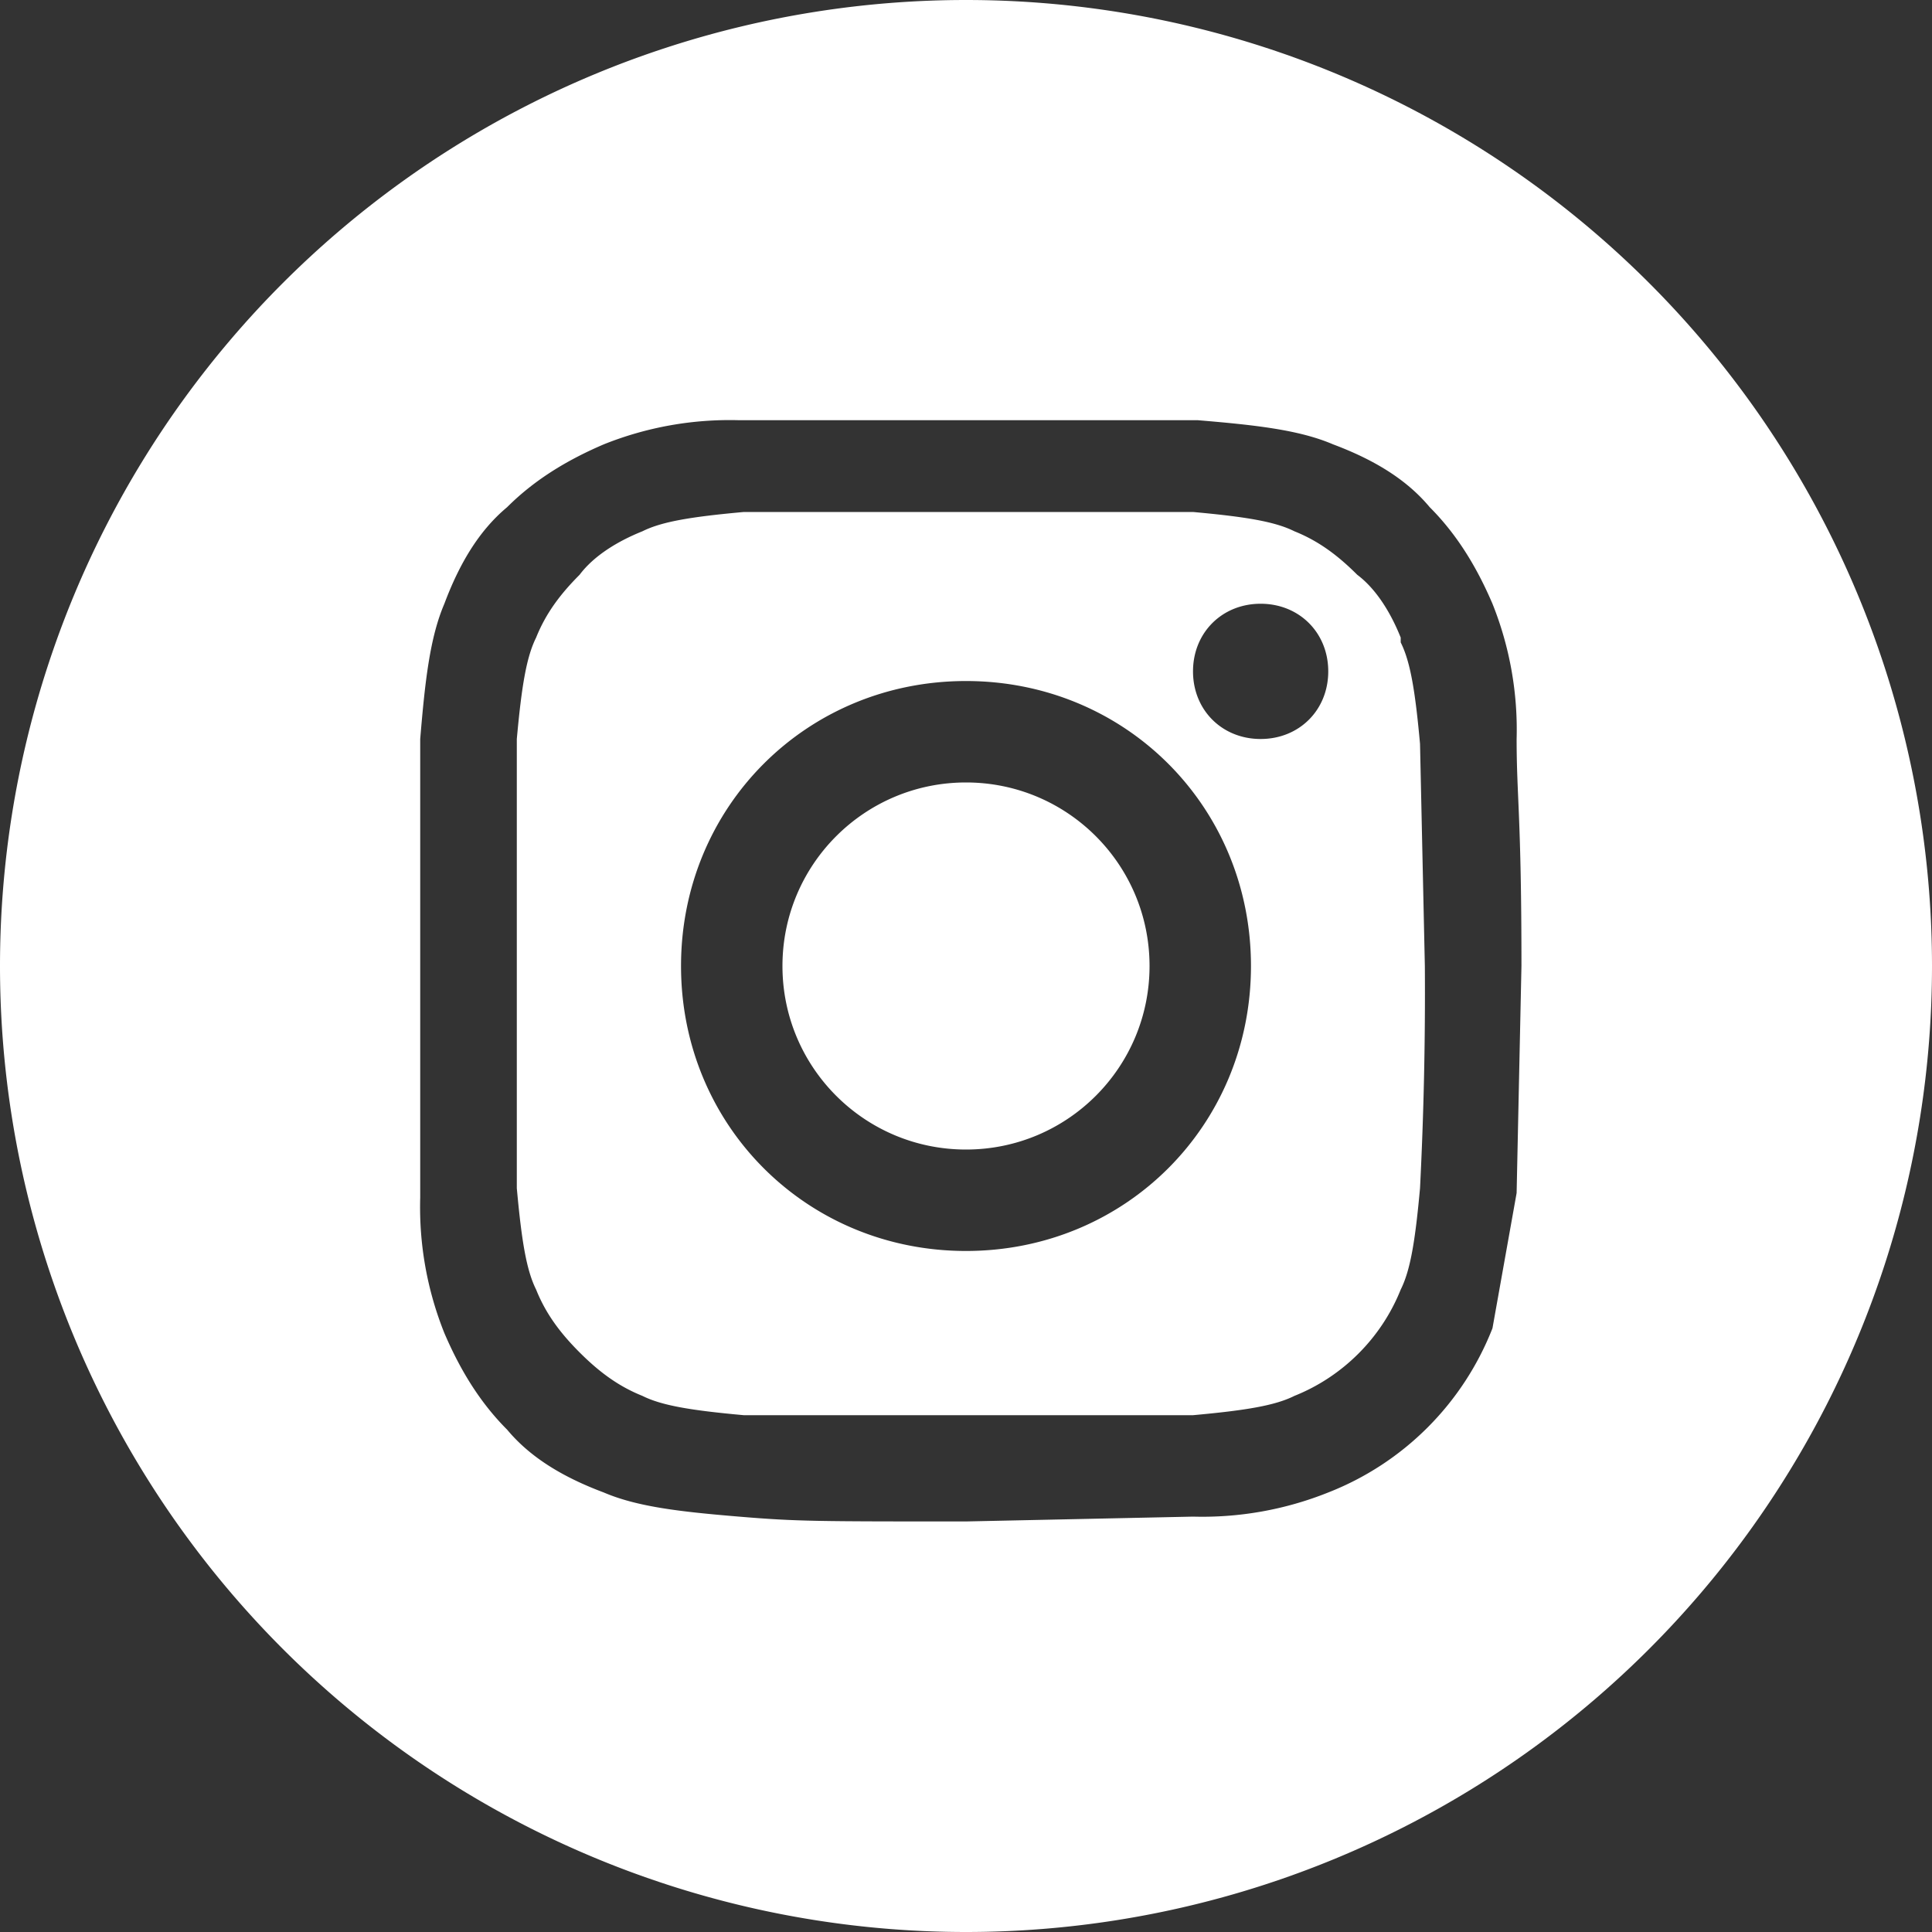 <svg xmlns="http://www.w3.org/2000/svg" width="40" height="40" fill="#fff"><rect width="100%" height="100%" fill="#333333" stroke="none"/><path d="M23.8 20c0 2.1-1.7 3.8-3.8 3.8s-3.8-1.7-3.8-3.8 1.7-3.8 3.8-3.8 3.8 1.7 3.8 3.8zm5.2-6.8c-.2-.5-.5-1-.9-1.3-.4-.4-.8-.7-1.3-.9-.4-.2-1-.3-2.1-.4h-9.3c-1.1.1-1.7.2-2.1.4-.5.2-1 .5-1.3.9-.4.4-.7.8-.9 1.3-.2.4-.3 1-.4 2.1v9.3c.1 1.1.2 1.7.4 2.1.2.5.5.9.9 1.3s.8.7 1.3.9c.4.2 1 .3 2.1.4h9.3c1.1-.1 1.7-.2 2.1-.4 1-.4 1.8-1.2 2.2-2.2.2-.4.3-1 .4-2.1a80 80 0 0 0 .1-4.6l-.1-4.6c-.1-1.1-.2-1.7-.4-2.1zm-9 12.7c-3.3 0-5.9-2.6-5.9-5.9s2.6-5.9 5.9-5.9 5.9 2.6 5.9 5.9-2.6 5.9-5.9 5.9zm6.1-10.6c-.8 0-1.4-.6-1.4-1.4s.6-1.4 1.4-1.4 1.4.6 1.4 1.4-.6 1.4-1.4 1.4zM20 0a20 20 0 1 0 0 40 20 20 0 1 0 0-40zm11.4 24.7l-.5 2.8a6 6 0 0 1-3.4 3.4 7 7 0 0 1-2.8.5l-4.7.1c-3.1 0-3.5 0-4.7-.1s-2.1-.2-2.8-.5c-.8-.3-1.5-.7-2-1.3-.6-.6-1-1.3-1.3-2a7 7 0 0 1-.5-2.8v-9.5c.1-1.2.2-2.1.5-2.8.3-.8.7-1.5 1.3-2 .6-.6 1.3-1 2-1.3a7 7 0 0 1 2.8-.5h9.5c1.2.1 2.1.2 2.8.5.8.3 1.5.7 2 1.3.6.6 1 1.3 1.3 2a7 7 0 0 1 .5 2.8c0 1.2.1 1.6.1 4.7l-.1 4.7z"/></svg>